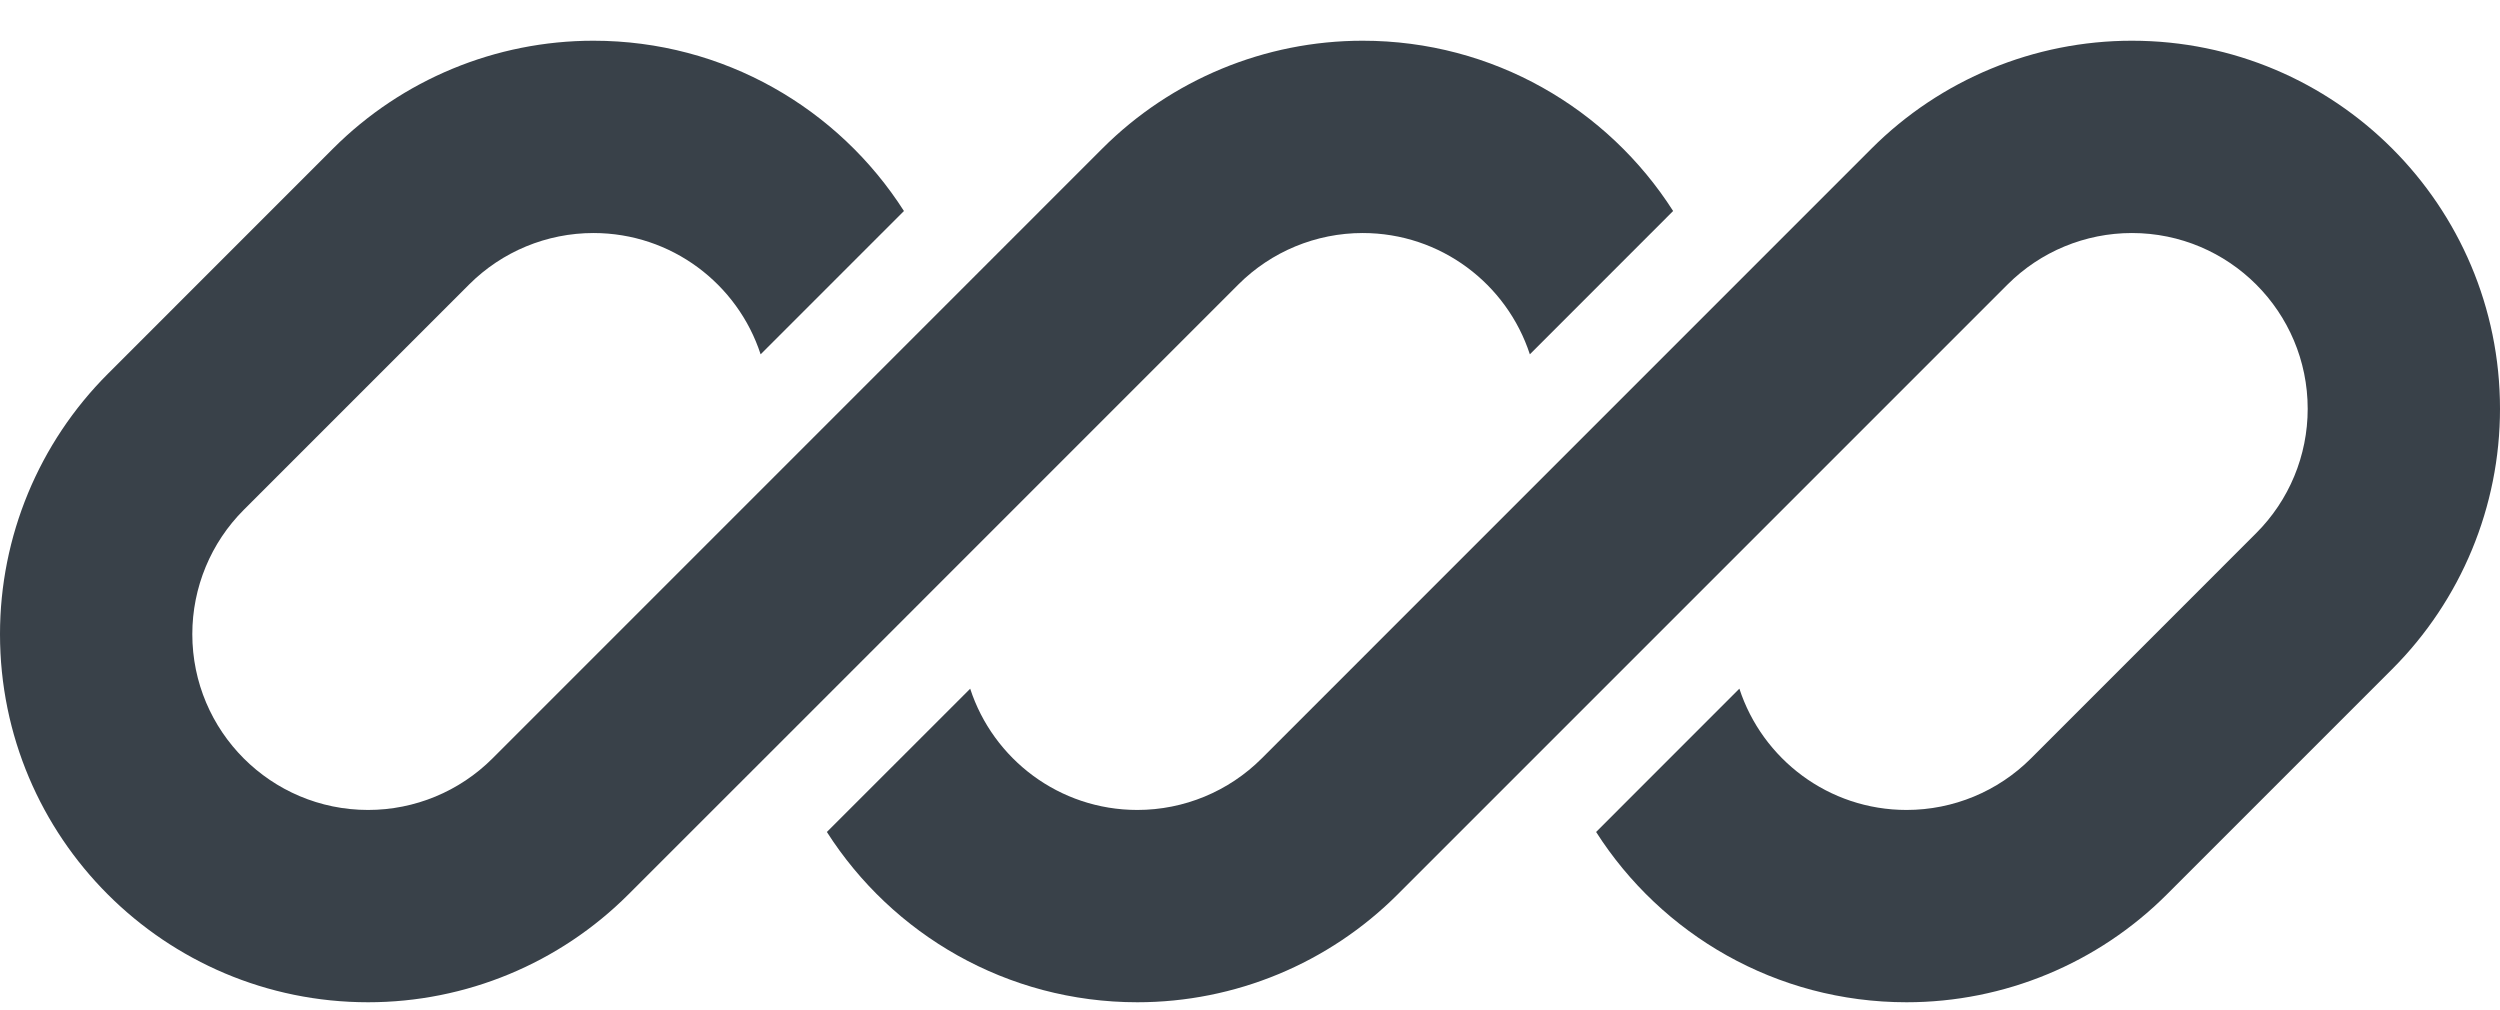 <svg width="52" height="21" viewBox="0 0 52 21" fill="none" xmlns="http://www.w3.org/2000/svg">
<g id="Logo" clip-path="url(#clip0_211_848)">
<path id="Vector" d="M12.343 0.847C10.312 0.847 8.365 1.653 6.929 3.089L2.243 7.776C0.807 9.212 0 11.159 0 13.19C0 17.419 3.428 20.847 7.657 20.847C9.688 20.847 11.635 20.04 13.071 18.604L16.313 15.363C16.313 15.363 16.313 15.363 16.313 15.363L25.757 5.918C26.443 5.232 27.373 4.847 28.343 4.847C29.967 4.847 31.343 5.905 31.821 7.37L34.801 4.389C33.442 2.259 31.057 0.847 28.343 0.847C26.312 0.847 24.365 1.653 22.929 3.089L10.243 15.776C9.557 16.462 8.627 16.847 7.657 16.847C5.637 16.847 4 15.21 4 13.19C4 12.22 4.385 11.29 5.071 10.604L9.757 5.918C10.443 5.232 11.373 4.847 12.343 4.847C13.967 4.847 15.344 5.905 15.821 7.37L18.802 4.389C17.442 2.259 15.057 0.847 12.343 0.847Z" fill="#394149"/>
<path id="Vector_2" d="M26.243 15.776C25.557 16.462 24.627 16.847 23.657 16.847C22.033 16.847 20.657 15.789 20.18 14.325L17.199 17.305C18.559 19.435 20.943 20.847 23.657 20.847C25.688 20.847 27.635 20.04 29.071 18.604L41.757 5.918C42.443 5.232 43.373 4.847 44.343 4.847C46.363 4.847 48 6.484 48 8.504C48 9.474 47.615 10.404 46.929 11.089L42.243 15.776C41.557 16.462 40.627 16.847 39.657 16.847C38.033 16.847 36.657 15.789 36.179 14.324L33.199 17.305C34.559 19.435 36.943 20.847 39.657 20.847C41.688 20.847 43.635 20.04 45.071 18.604L49.757 13.918C51.193 12.482 52 10.534 52 8.504C52 4.275 48.572 0.847 44.343 0.847C42.312 0.847 40.365 1.653 38.929 3.089L26.243 15.776Z" fill="#394149"/>
</g>
<defs>
<clipPath id="clip0_211_848">
<rect width="52" height="50" fill="white" transform="translate(0 0.847)"/>
</clipPath>
</defs>
</svg>
